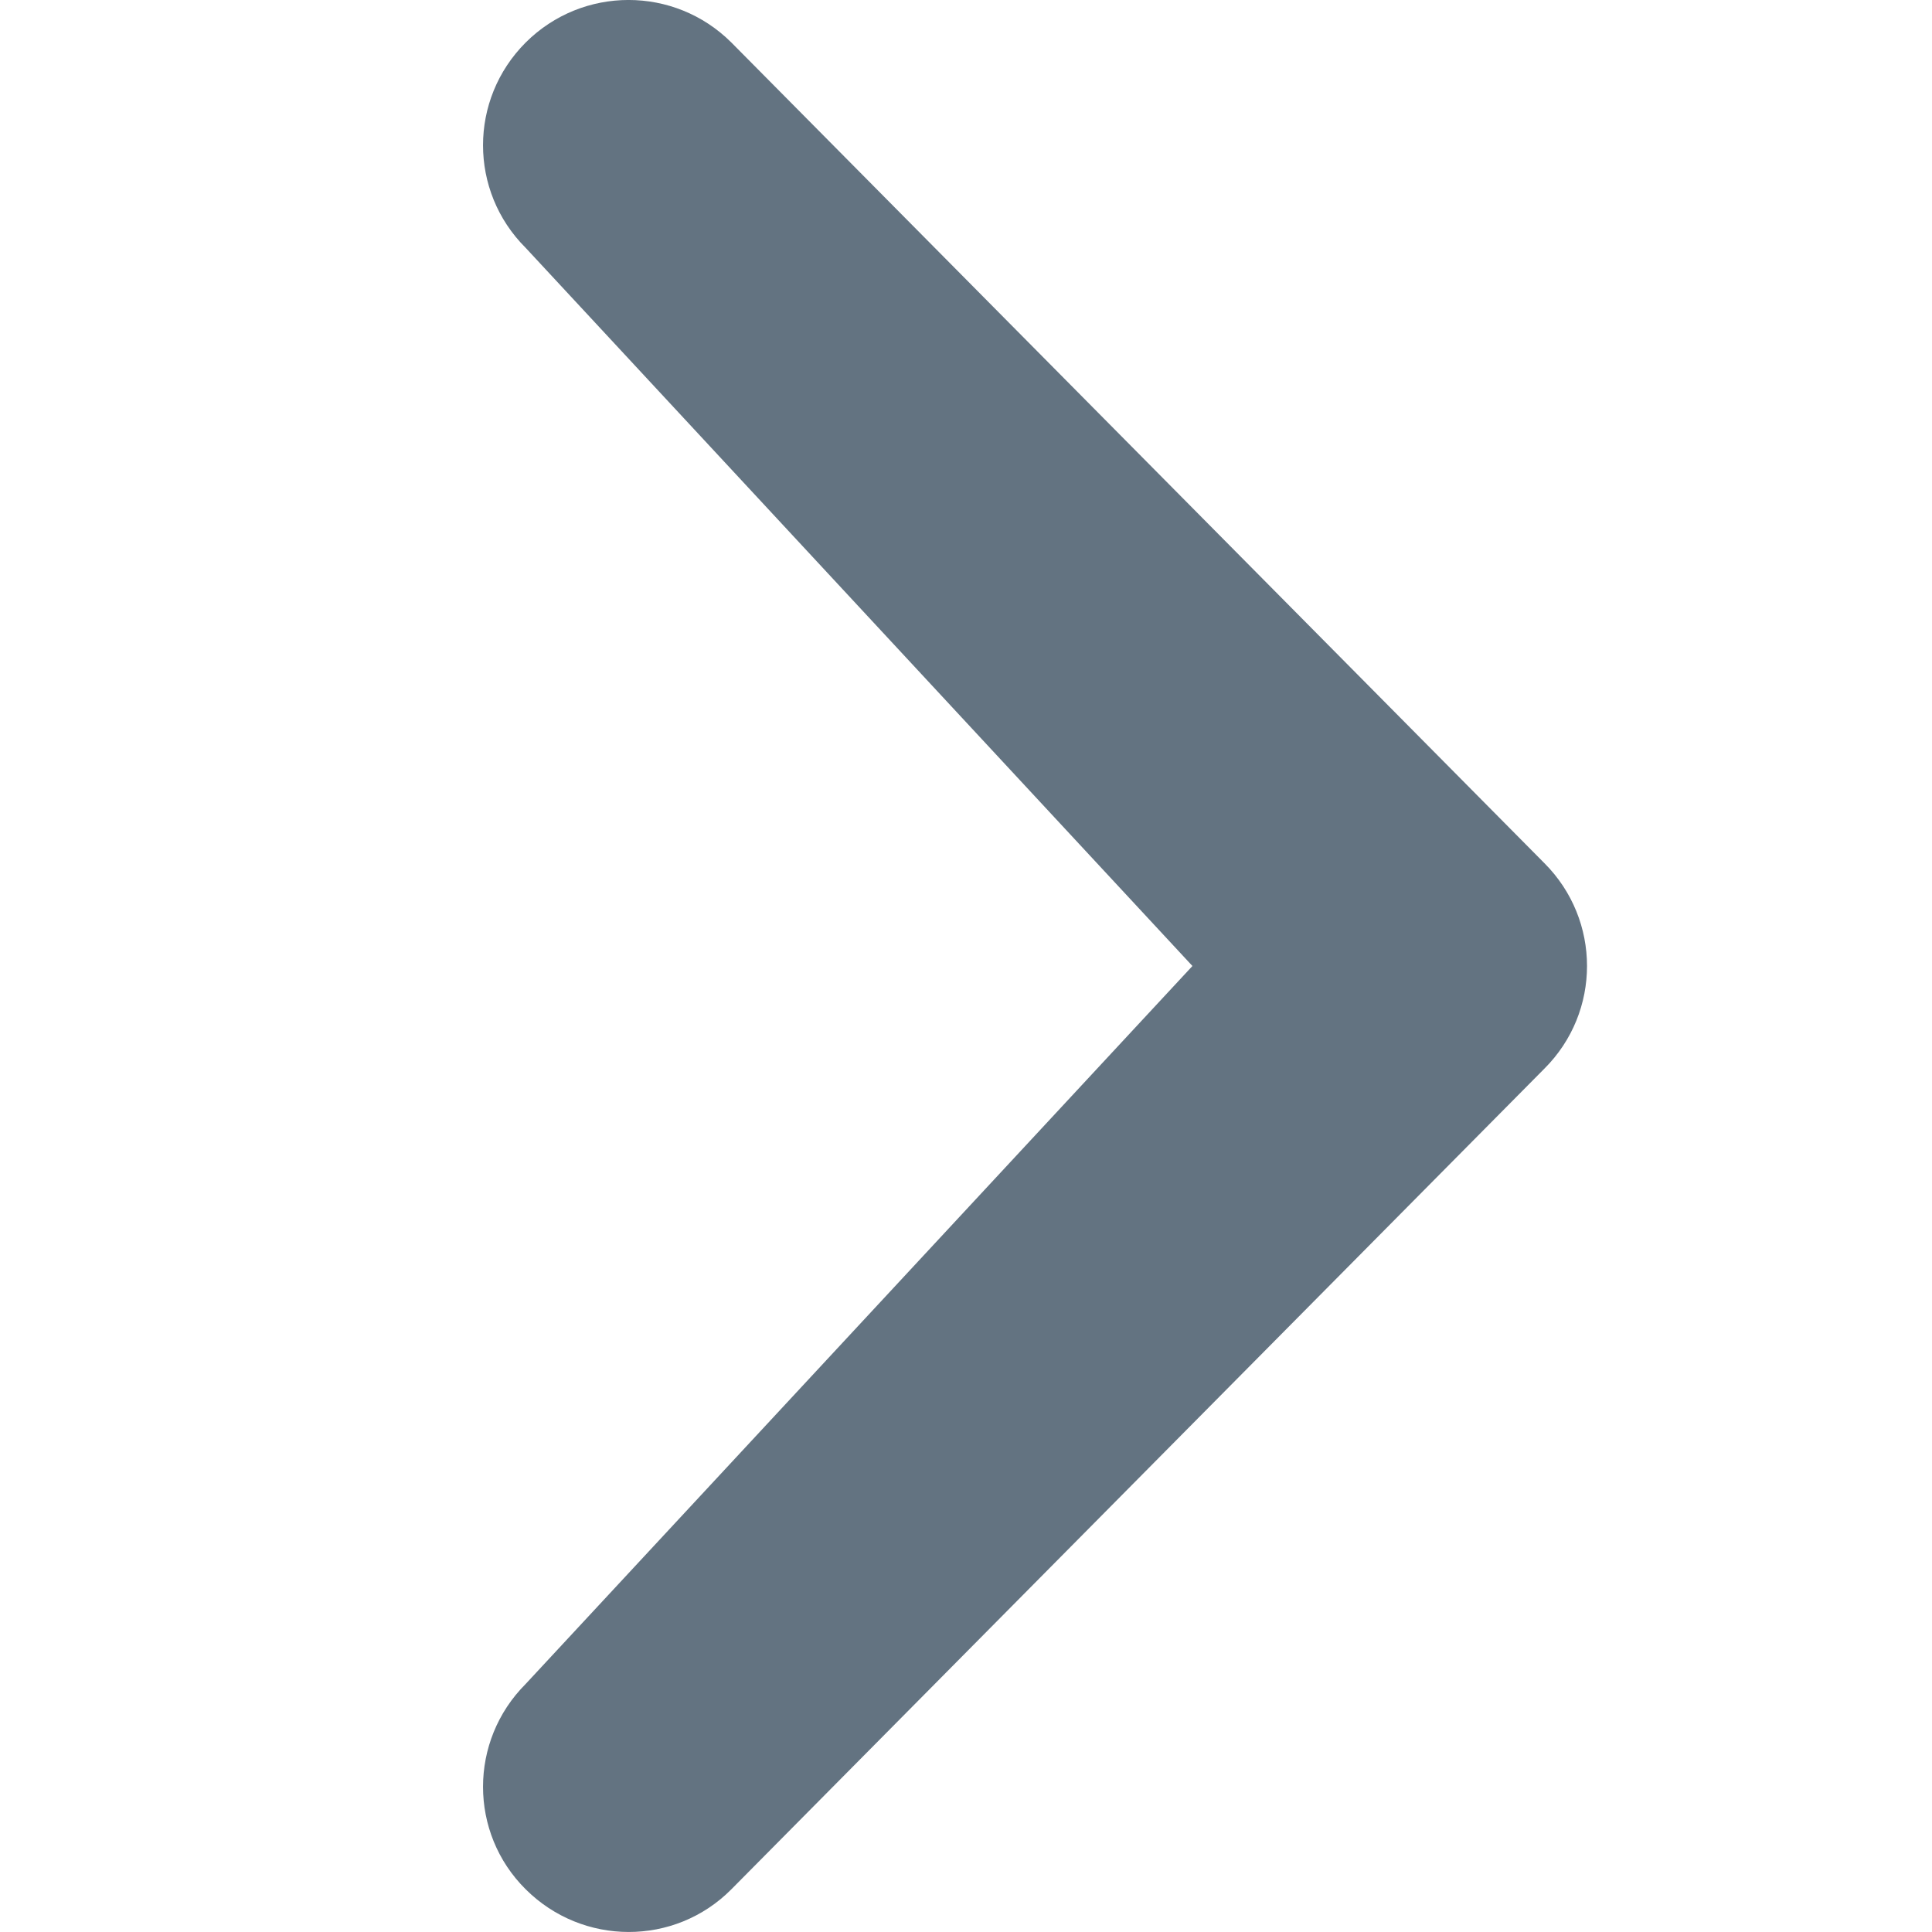 <svg width="20" height="20" viewBox="0 0 20 20" fill="none" xmlns="http://www.w3.org/2000/svg">
<path fill-rule="evenodd" clip-rule="evenodd" d="M12.344 10L5.442 2.566C4.853 1.979 4.853 1.029 5.442 0.44C6.031 -0.147 6.982 -0.147 7.571 0.44L15.987 8.935C16.576 9.524 16.576 10.476 15.987 11.063L7.571 19.558C6.984 20.149 6.031 20.145 5.442 19.558C4.853 18.974 4.853 18.021 5.442 17.432L12.344 10V10Z" fill="#637381"/>
</svg>
